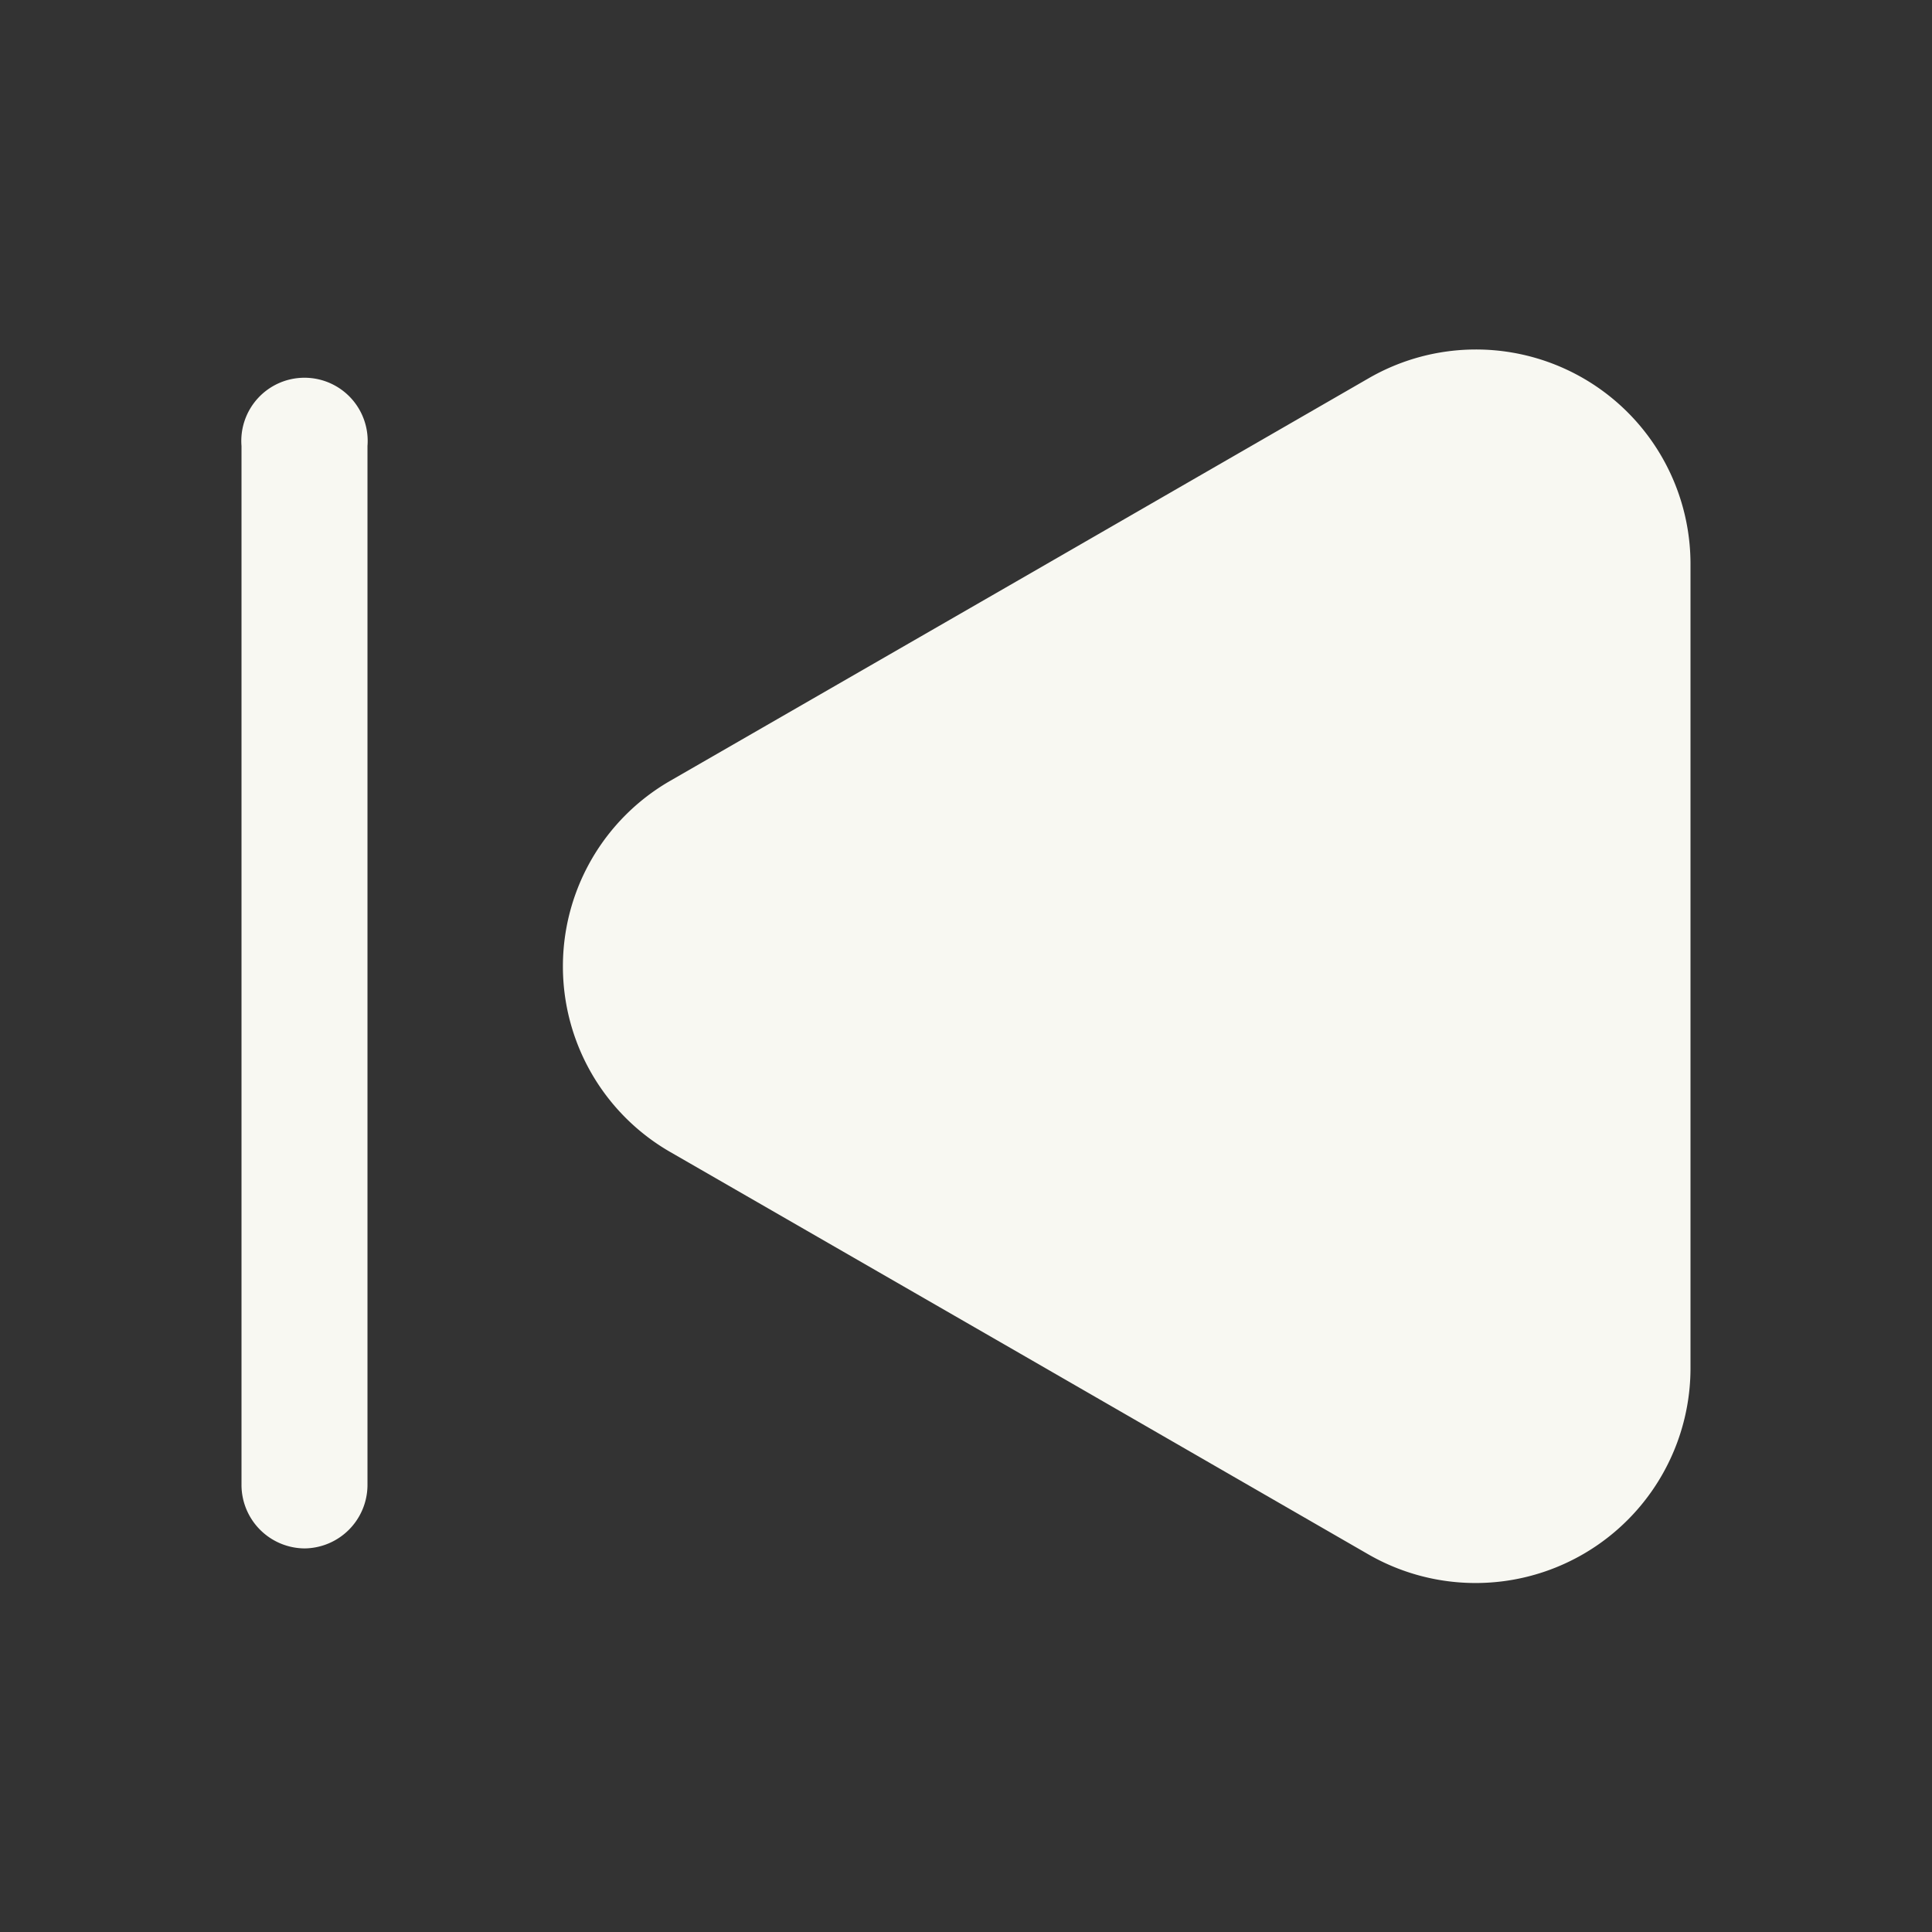 <svg xmlns="http://www.w3.org/2000/svg" viewBox="0 0 48 48"><rect x="0" y="0" width="48" height="48" fill="#333333" stroke="none"/><path d="M42,14V34a5.34,5.34,0,0,1-8,4.62l-8.67-5-8.68-5a5.32,5.32,0,0,1,0-9.22l8.68-5,8.67-5A5.33,5.33,0,0,1,42,14Z" fill="#f8f8f2"/><path d="M7.57,38.47A1.58,1.58,0,0,1,6,36.91V11.08a1.57,1.57,0,1,1,3.13,0V36.91A1.58,1.58,0,0,1,7.57,38.47Z" fill="#f8f8f2"/></svg>
